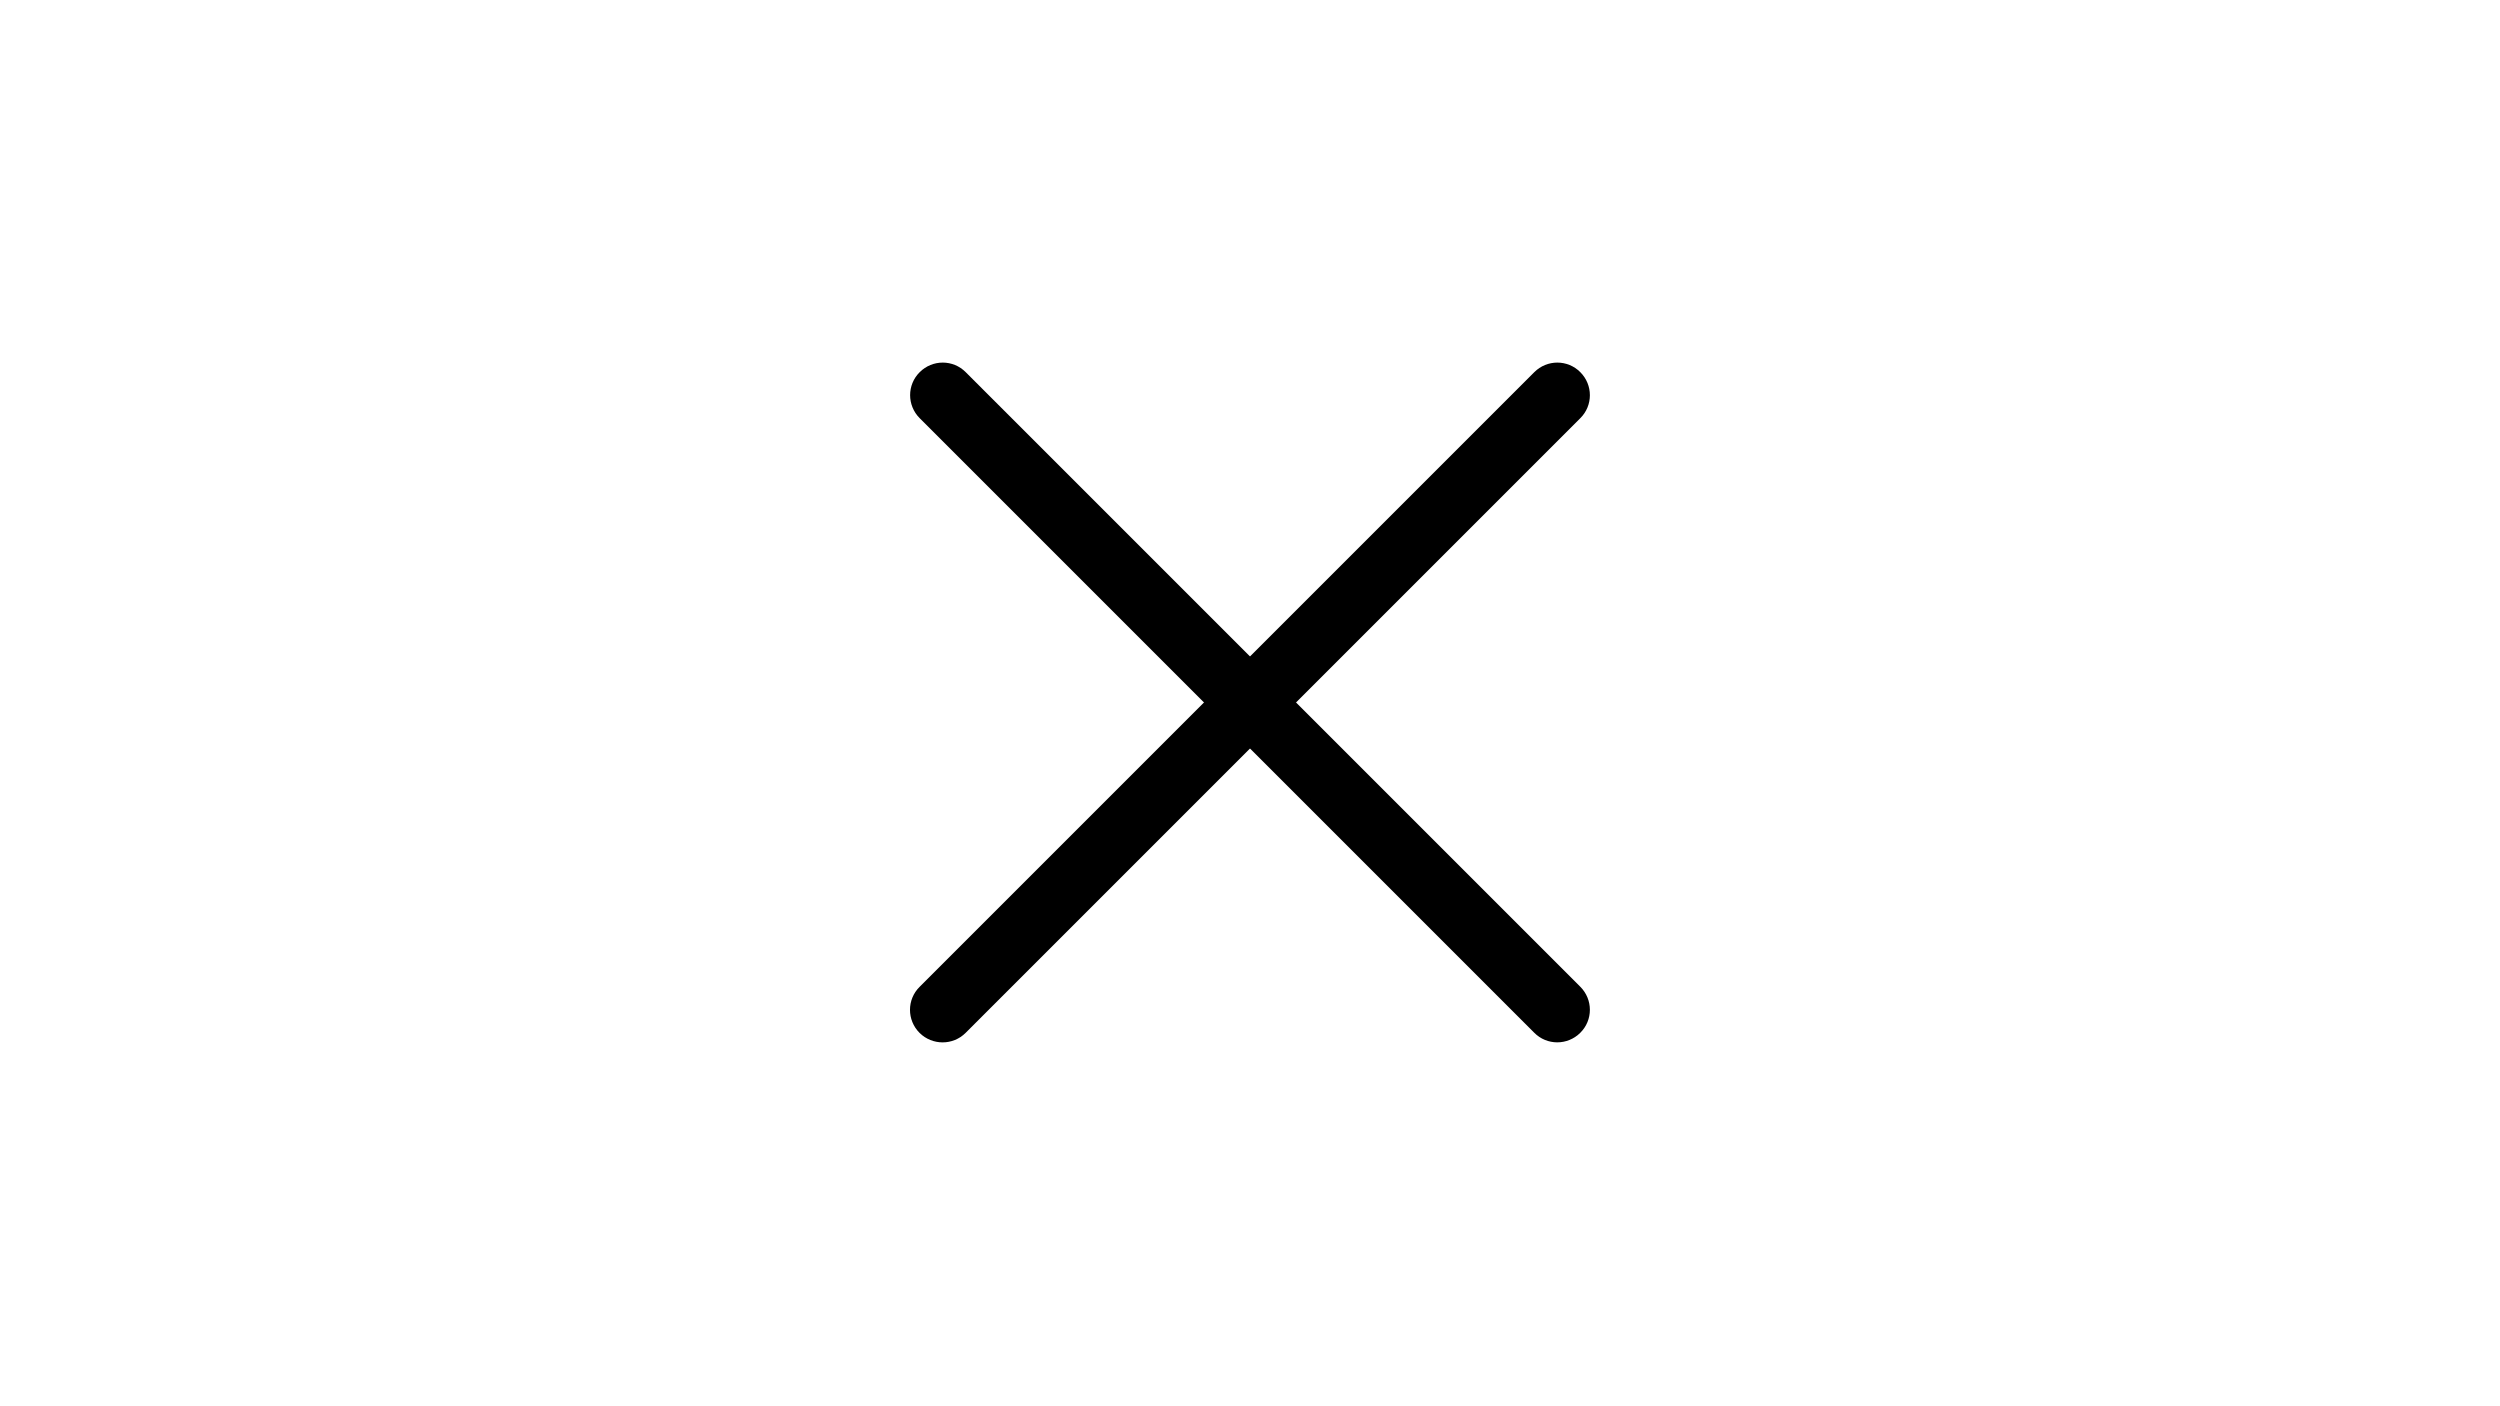 <?xml version="1.0" encoding="utf-8"?>
<!-- Generator: Adobe Illustrator 23.0.6, SVG Export Plug-In . SVG Version: 6.00 Build 0)  -->
<svg version="1.1" id="Layer_1" xmlns="http://www.w3.org/2000/svg" xmlns:xlink="http://www.w3.org/1999/xlink" x="0px" y="0px"
	 viewBox="0 0 1920 1080" style="enable-background:new 0 0 1920 1080;" xml:space="preserve">
<style type="text/css">
	.st0{stroke:#000000;stroke-width:20;stroke-miterlimit:10;}
</style>
<path class="st0" d="M713.4,292.9L713.4,292.9c5.9-5.9,15.4-5.9,21.2,0l472,472c5.9,5.9,5.9,15.4,0,21.2v0c-5.9,5.9-15.4,5.9-21.2,0
	l-472-472C707.5,308.2,707.5,298.7,713.4,292.9z"/>
<path class="st0" d="M713.3,786.2L713.3,786.2c-5.9-5.9-5.9-15.4,0-21.2l472.1-472.1c5.9-5.9,15.4-5.9,21.2,0v0
	c5.9,5.9,5.9,15.4,0,21.2L734.5,786.2C728.7,792,719.2,792,713.3,786.2z"/>
</svg>
